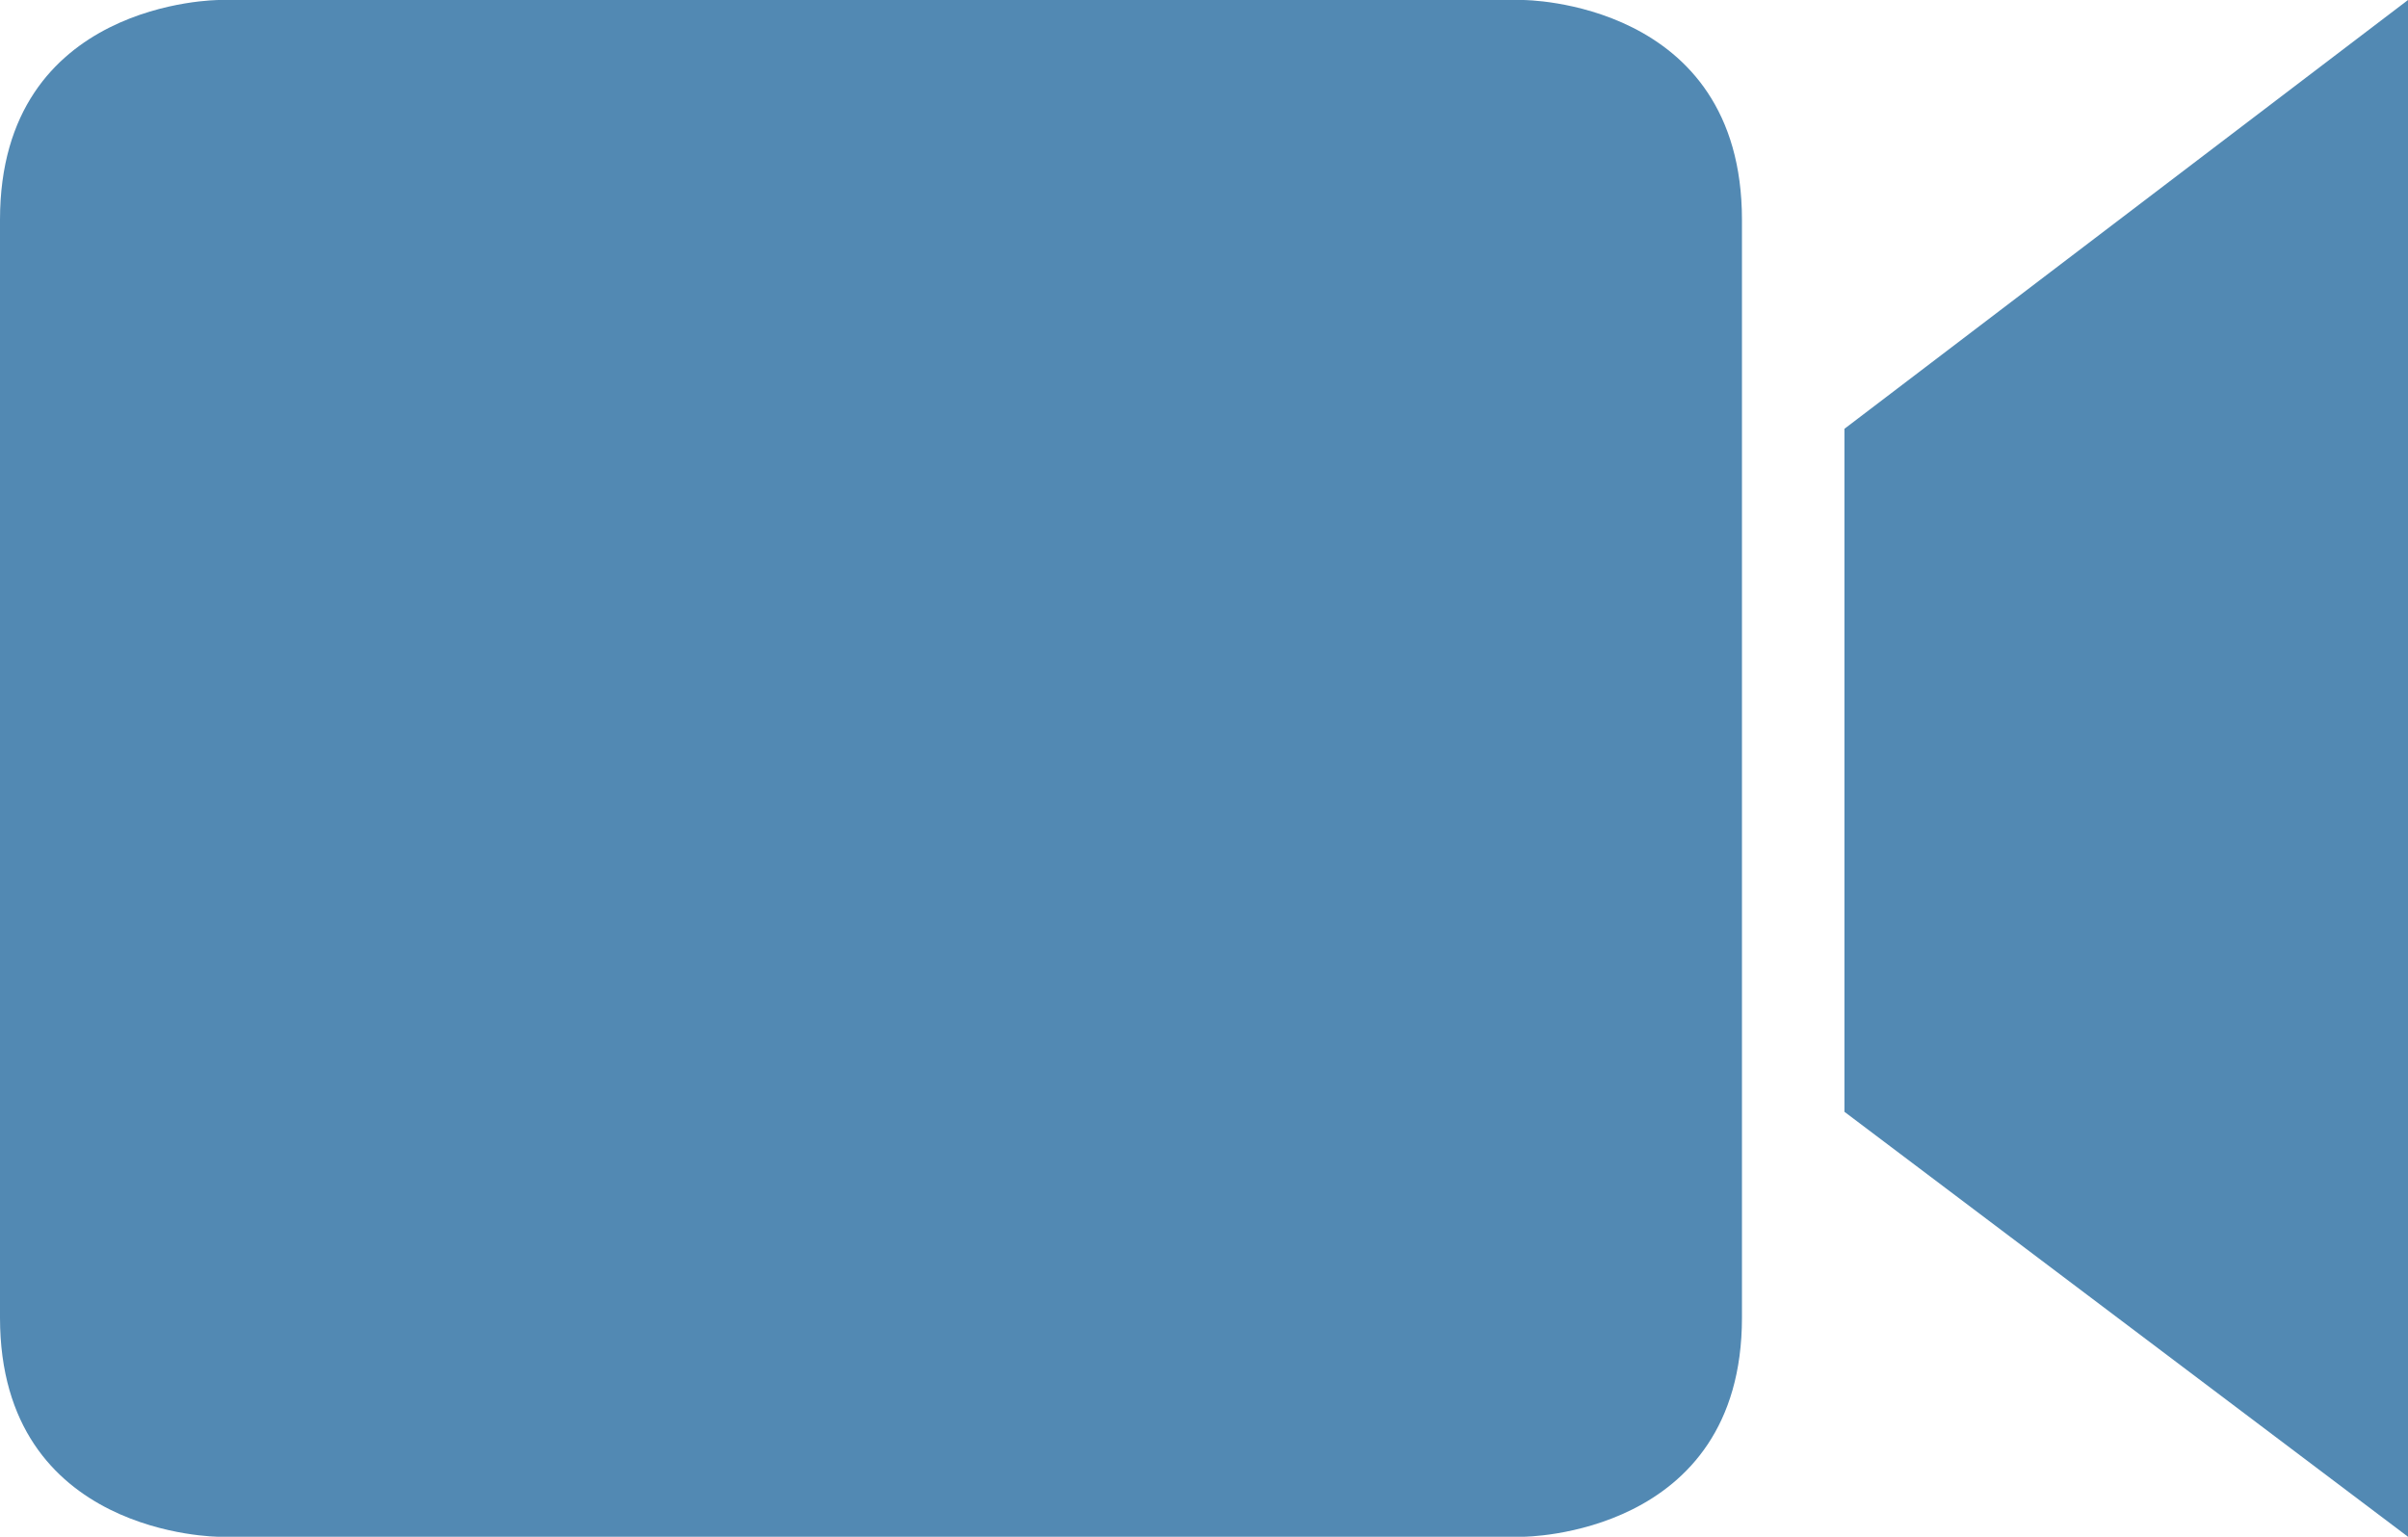 <?xml version="1.0" encoding="UTF-8"?>
<svg width="47px" height="30px" viewBox="0 0 47 30" version="1.1" xmlns="http://www.w3.org/2000/svg" xmlns:xlink="http://www.w3.org/1999/xlink">
    <!-- Generator: Sketch 48.1 (47250) - http://www.bohemiancoding.com/sketch -->
    <title>video-symbol-of-black-camera</title>
    <desc>Created with Sketch.</desc>
    <defs></defs>
    <g id="Layout-2" stroke="none" stroke-width="1" fill="none" fill-rule="evenodd" transform="translate(-290, -420)">
        <g id="Group-3" transform="translate(290, 410)" fill="#5289B3">
            <g id="video-symbol-of-black-camera" transform="translate(0, 10)">
                <path d="M29.725,30 C29.725,30 34,30 34,25.722 L34,4.291 C34,0 29.725,0 29.725,0 L4.277,0 C4.277,0 0,0 0,4.291 L0,25.722 C0,30 4.277,30 4.277,30 L29.725,30 Z" id="Fill-1"></path>
                <polygon id="Fill-3" points="36 8.371 36 21.704 47 30 47 0"></polygon>
            </g>
        </g>
    </g>
</svg>